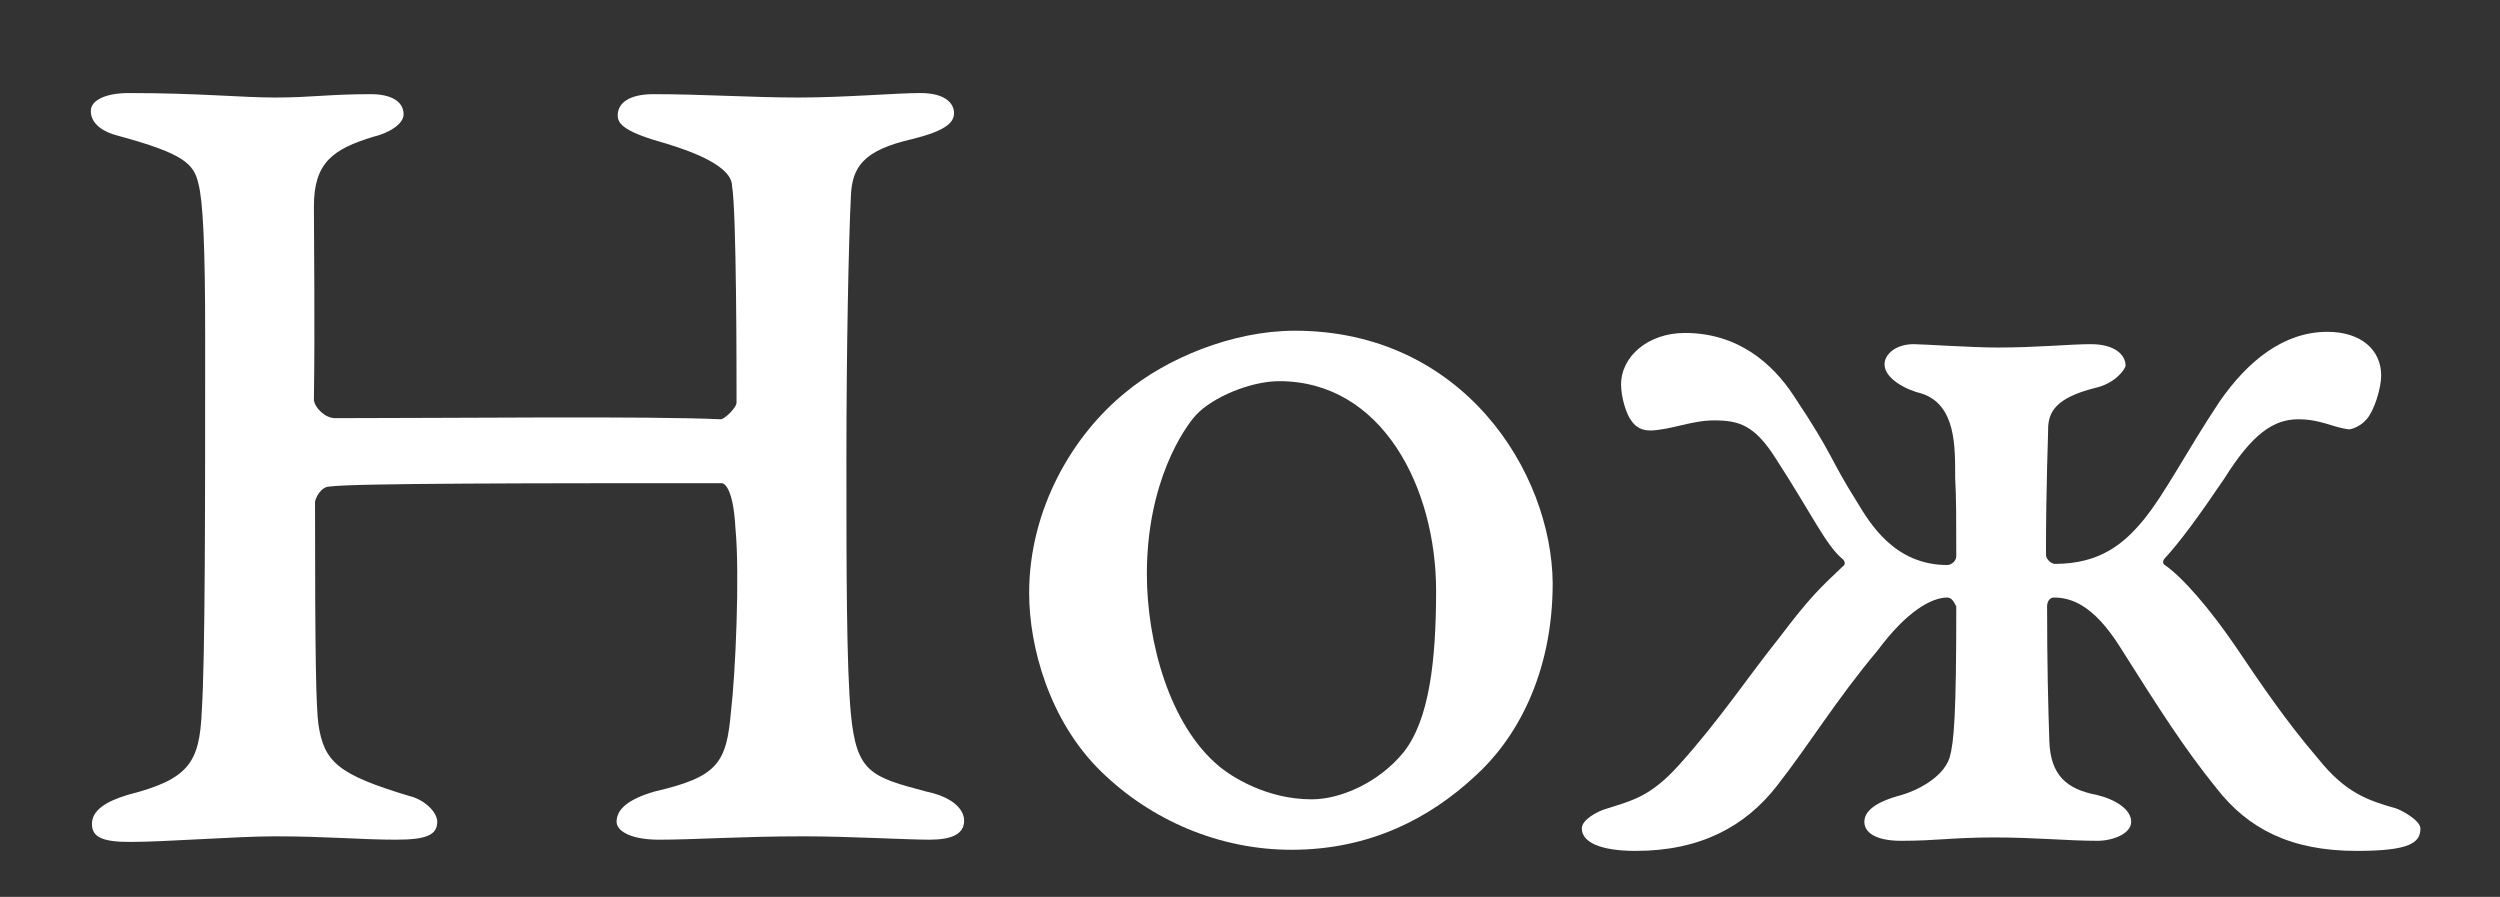 <?xml version="1.0" encoding="utf-8"?>
<!-- Generator: Adobe Illustrator 19.2.0, SVG Export Plug-In . SVG Version: 6.00 Build 0)  -->
<svg version="1.1" id="Layer_1" xmlns="http://www.w3.org/2000/svg" xmlns:xlink="http://www.w3.org/1999/xlink" x="0px" y="0px"
	 viewBox="0 0 223 80" style="enable-background:new 0 0 223 80;" xml:space="preserve">
<rect x="0" y="0" width="223" height="80" fill="#333333" stroke="none"/>
<style type="text/css">
	.st0{enable-background:new    ;}
	.st1{fill:#FFFFFF;}
</style>
<g class="st0">
	<path class="st1" d="M29.9,37.3c10.6,0,27.9-0.2,34.4,0.1c0.3,0,1.4-1,1.4-1.5c0-2.9,0-17-0.4-19.3c0-1.8-3.6-3.1-5.9-3.8
		c-3.6-1-4.3-1.7-4.3-2.5c0-1.1,1-1.9,3.2-1.9c4.4,0,8.8,0.3,12.9,0.3c4.2,0,8.7-0.4,10.9-0.4c2.2,0,3,0.9,3,1.8s-0.9,1.6-3.7,2.3
		c-4.4,1-5.4,2.5-5.5,5.1c-0.2,4-0.4,13.6-0.4,23.6c0,9.3,0,18.4,0.4,22.6c0.5,5.2,1.8,5.6,6.7,6.9c2.4,0.5,3.4,1.6,3.4,2.6
		c0,1.2-1.1,1.7-3.1,1.7c-2,0-7.2-0.3-11.2-0.3c-5.6,0-9.7,0.3-12.9,0.3c-2.6,0-3.8-0.8-3.8-1.6c0-1.1,1-2,3.4-2.7
		c5.6-1.3,6.4-2.5,6.8-7.1c0.4-3.3,0.8-12.3,0.4-16.4c-0.2-3.8-1.1-4-1.2-4c-16.2,0-33,0-35,0.3c-0.8,0-1.3,1.1-1.3,1.4
		c0,14.4,0.1,18.2,0.3,19.8c0.5,3.4,1.8,4.5,8.1,6.4c1.3,0.3,2.5,1.4,2.5,2.3c0,1.2-1,1.6-3.7,1.6c-3.1,0-6.1-0.3-10.8-0.3
		c-3.4,0-9.7,0.5-12.9,0.5c-2.4,0-3.4-0.4-3.4-1.6c0-1.2,1.2-2,3.2-2.6c5.5-1.4,6.4-2.9,6.6-7.5c0.3-4.7,0.3-18,0.3-33.5
		c0-8.1-0.2-12-0.6-13.5c-0.4-1.8-1.3-2.7-7.2-4.3c-1.2-0.3-2.4-1-2.4-2.2c0-1,1.4-1.6,3.4-1.6c6.2,0,10.1,0.4,13,0.4
		c3.3,0,4.8-0.3,8.6-0.3c1.7,0,2.9,0.6,2.9,1.8c0,0.9-1.4,1.7-2.7,2c-3.6,1.1-5.3,2.3-5.3,6.2c0,3.3,0.1,10.4,0,17.3
		C28.1,36.4,29,37.3,29.9,37.3z"/>
	<path class="st1" d="M138.5,52c0,8.2-3.3,14-7,17.3c-3.9,3.6-9.2,6.5-16.3,6.5c-6.4,0-12.5-2.6-17-7c-4.6-4.5-6.4-11.1-6.4-15.9
		c0-7.5,3.9-14.1,8.6-17.9c3.6-3,9.5-5.5,15.1-5.5C130.5,29.5,138.4,42.1,138.5,52z M106.7,37c-1.1,1.2-4.4,6-4.4,14.2
		c0,6,2,13.5,6.5,17.2c1.1,0.9,4.2,2.9,8.2,2.9c2.6,0,6-1.5,8.2-4.2c2.3-2.9,2.9-8.2,2.9-14.4c0-9.2-4.8-18.7-14-18.7
		C111.6,34,108.2,35.4,106.7,37z"/>
	<path class="st1" d="M173.7,53.3c-1.4,0-3.6,1.2-6.2,4.7c-3.7,4.4-6.1,8.4-9,12.1c-2.8,3.6-6.8,5.8-12.6,5.8c-3.2,0-4.8-0.8-4.8-2
		c0-0.8,1.4-1.5,2-1.7c2.5-0.8,4.1-1.1,6.7-4c3.6-4,6.1-7.8,8.9-11.3c2.8-3.7,3.6-4.4,5.7-6.4c0.2-0.1,0.2-0.4,0-0.6
		c-1.5-1.2-2.7-3.9-6-9c-1.9-3-3.3-3.4-5.5-3.4c-2,0-3.7,0.8-5.6,0.9c-0.4,0-1.2,0-1.8-0.9c-0.4-0.5-0.9-2-0.9-3.2
		c0-2.5,2.4-4.6,5.7-4.6c4.7,0,7.8,2.7,9.7,5.6c3.6,5.4,3.2,5.6,5.6,9.4c1.2,2,3.4,5.7,8.1,5.7c0.3,0,0.8-0.3,0.8-0.8
		c0-3,0-5.3-0.1-7c0-2.7,0.1-6.5-3-7.5c-1.3-0.3-3.3-1.3-3.3-2.6c0-0.9,1-1.8,2.6-1.8c0.8,0,5.1,0.3,7.5,0.3c3.6,0,6.4-0.3,8.3-0.3
		c2.2,0,3.1,1,3.1,1.9c0,0.3-0.9,1.6-2.7,2c-3.6,0.9-4.1,2.2-4.2,3.4c0,0.9-0.2,5.2-0.2,11.5c0,0.4,0.5,0.8,0.8,0.8
		c4.1,0,6.2-1.9,7.8-3.8c2-2.4,3.9-6.2,6.9-10.7c2.5-3.6,5.7-6.2,9.6-6.2c3,0,4.8,1.6,4.8,3.9c0,1.1-0.6,3.1-1.3,3.9
		c-0.5,0.6-1.3,0.9-1.6,0.9c-1.5-0.2-2.5-0.9-4.5-0.9c-2.2,0-4.1,1.3-6.6,5.3c-2.3,3.4-4,5.7-5.3,7.1c-0.2,0.2-0.2,0.5,0,0.6
		c1.6,1.1,4,3.9,6.2,7.1c2.3,3.4,4.5,6.7,7.5,10.2c2.4,3,4.4,3.7,6.9,4.4c0.6,0.2,2.2,1.1,2.2,1.8c0,1.3-1,2-5.7,2
		c-5.9,0-9.7-2-12.5-5.6c-2.9-3.6-5-6.9-8.6-12.6c-2.4-3.8-4.4-4.4-5.9-4.4c-0.4,0-0.6,0.4-0.6,0.8c0,5.2,0.1,9,0.2,12
		c0.1,3.1,1.6,4.3,4.2,4.8c1.7,0.4,3.1,1.3,3.1,2.4s-1.7,1.7-3,1.7c-2.7,0-5.5-0.3-9.2-0.3s-5.2,0.3-8.3,0.3c-2.4,0-3.3-0.8-3.3-1.7
		c0-1.2,1.6-1.9,3-2.3c1.6-0.4,4-1.6,4.6-3.4c0.4-1.4,0.6-3.8,0.6-13.5C174.3,53.7,174.1,53.3,173.7,53.3z"/>
</g>
</svg>
